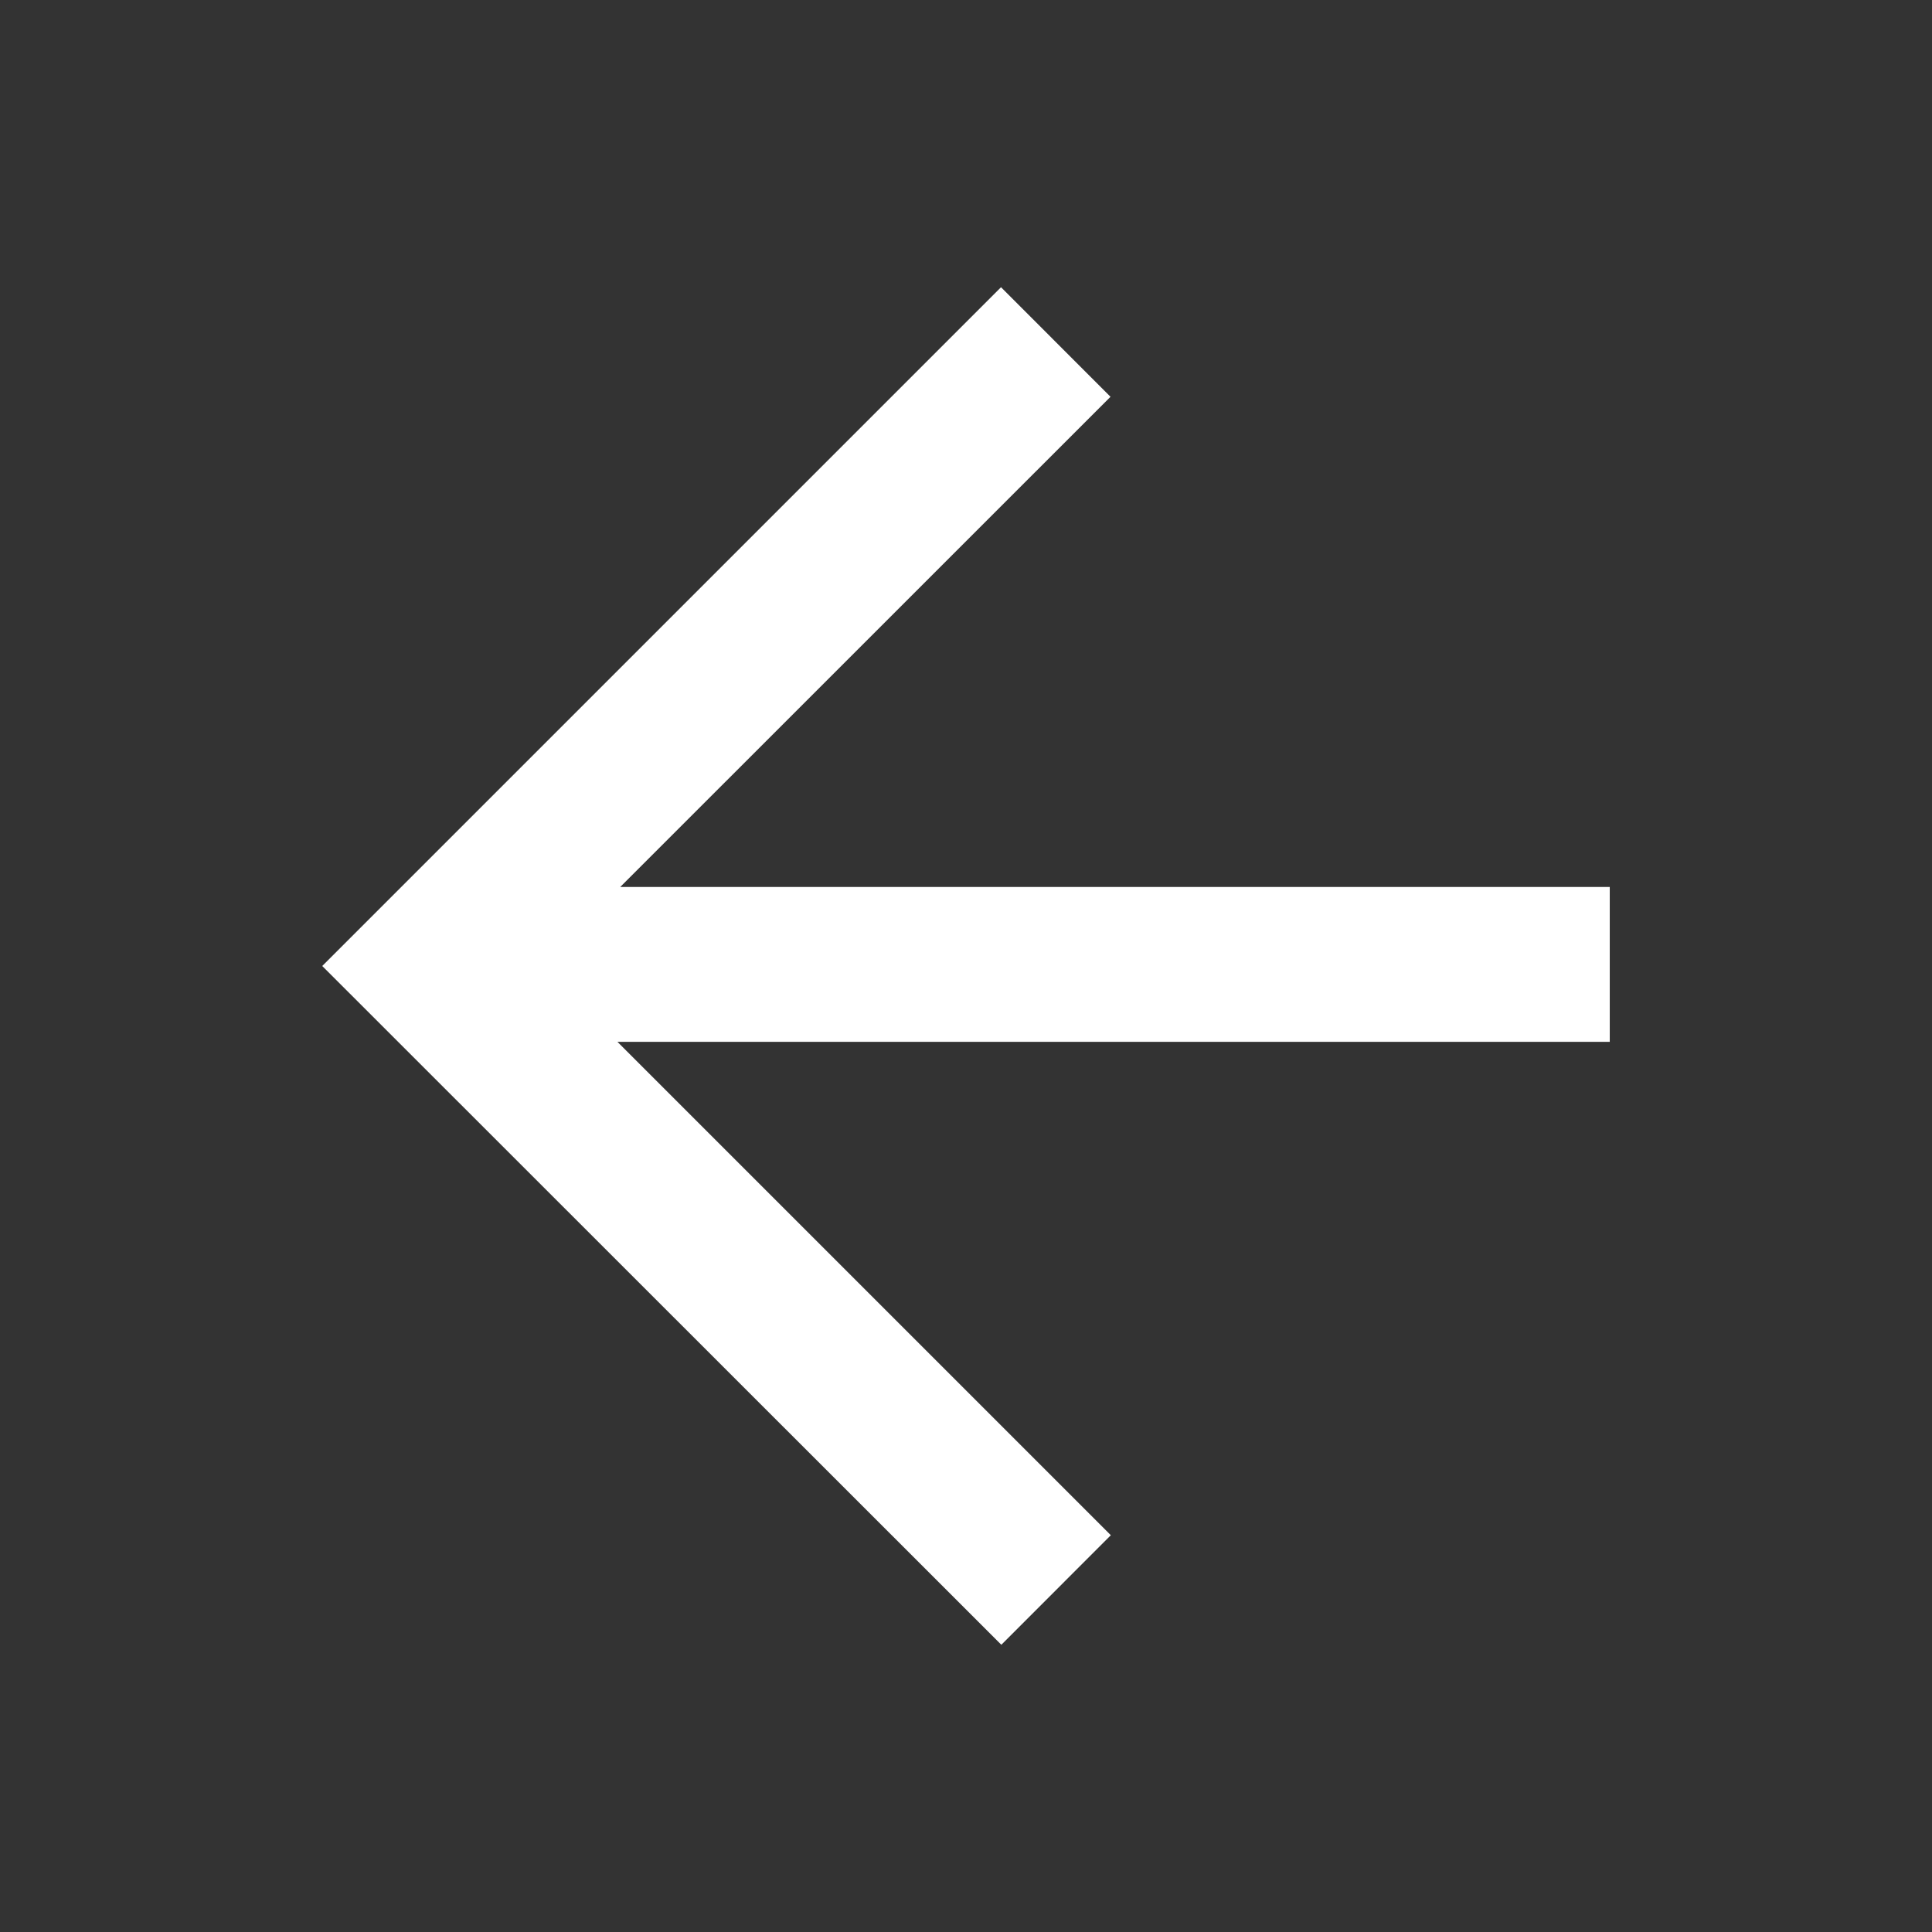 <svg width="24" height="24" viewBox="0 0 24 24" fill="none" xmlns="http://www.w3.org/2000/svg">
<rect x="0" y="0" width="24" height="24" fill="#333333" stroke="none"/>
<path d="M19.997 11.018H7.705L13.795 4.929L12.435 3.568L4.003 12L12.439 20.432L13.799 19.071L7.67 12.942H19.997V11.018Z" fill="white"/>
</svg>
